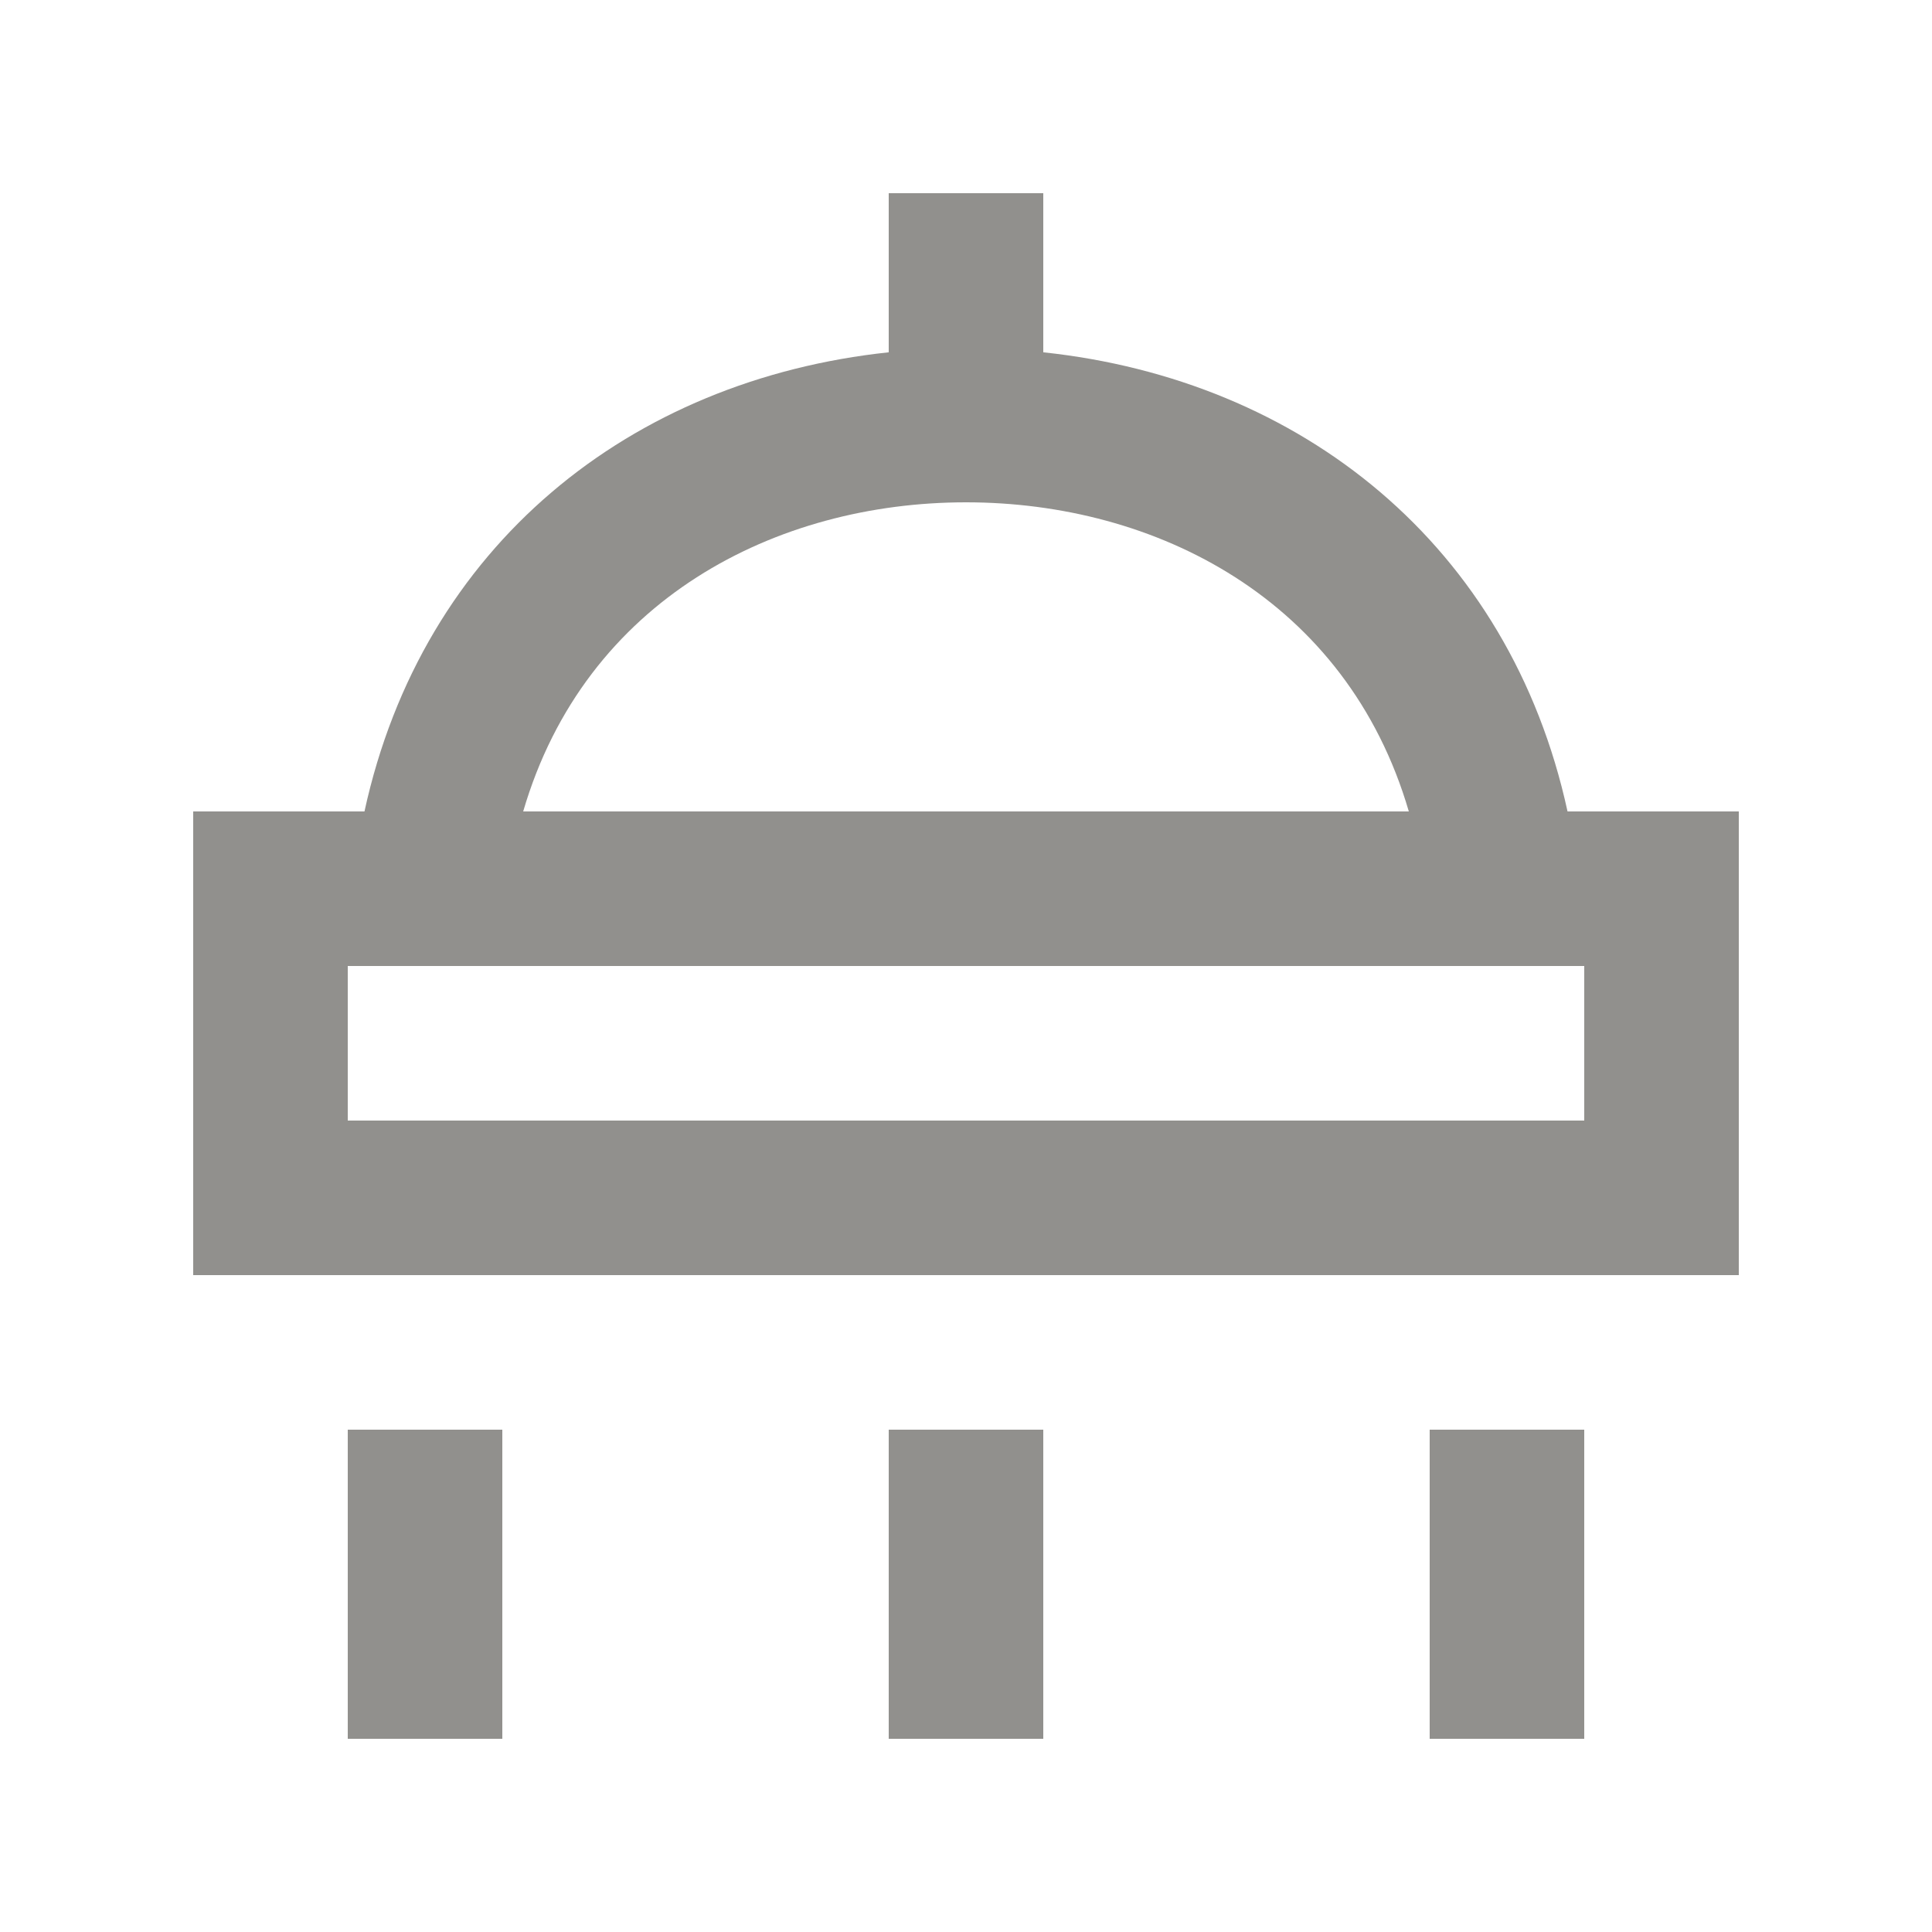 <!-- Generated by IcoMoon.io -->
<svg version="1.1" xmlns="http://www.w3.org/2000/svg" width="40" height="40" viewBox="0 0 40 40">
<title>mp-shower-</title>
<path fill="#91908d" d="M7.2 23.2h25.6v-3.2h-25.6v3.2zM10.832 16.8h18.336c-1.285-4.395-5.242-6.4-9.168-6.4s-7.883 2.005-9.168 6.4v0zM36 16.8v9.6h-32v-9.6h3.546c1.202-5.515 5.512-8.938 10.854-9.506v-3.294h3.2v3.294c5.342 0.568 9.653 3.99 10.854 9.506h3.546zM29.6 36h3.2v-6.4h-3.2v6.4zM7.2 36h3.2v-6.4h-3.2v6.4zM18.4 36h3.2v-6.4h-3.2v6.4z"></path>
</svg>

